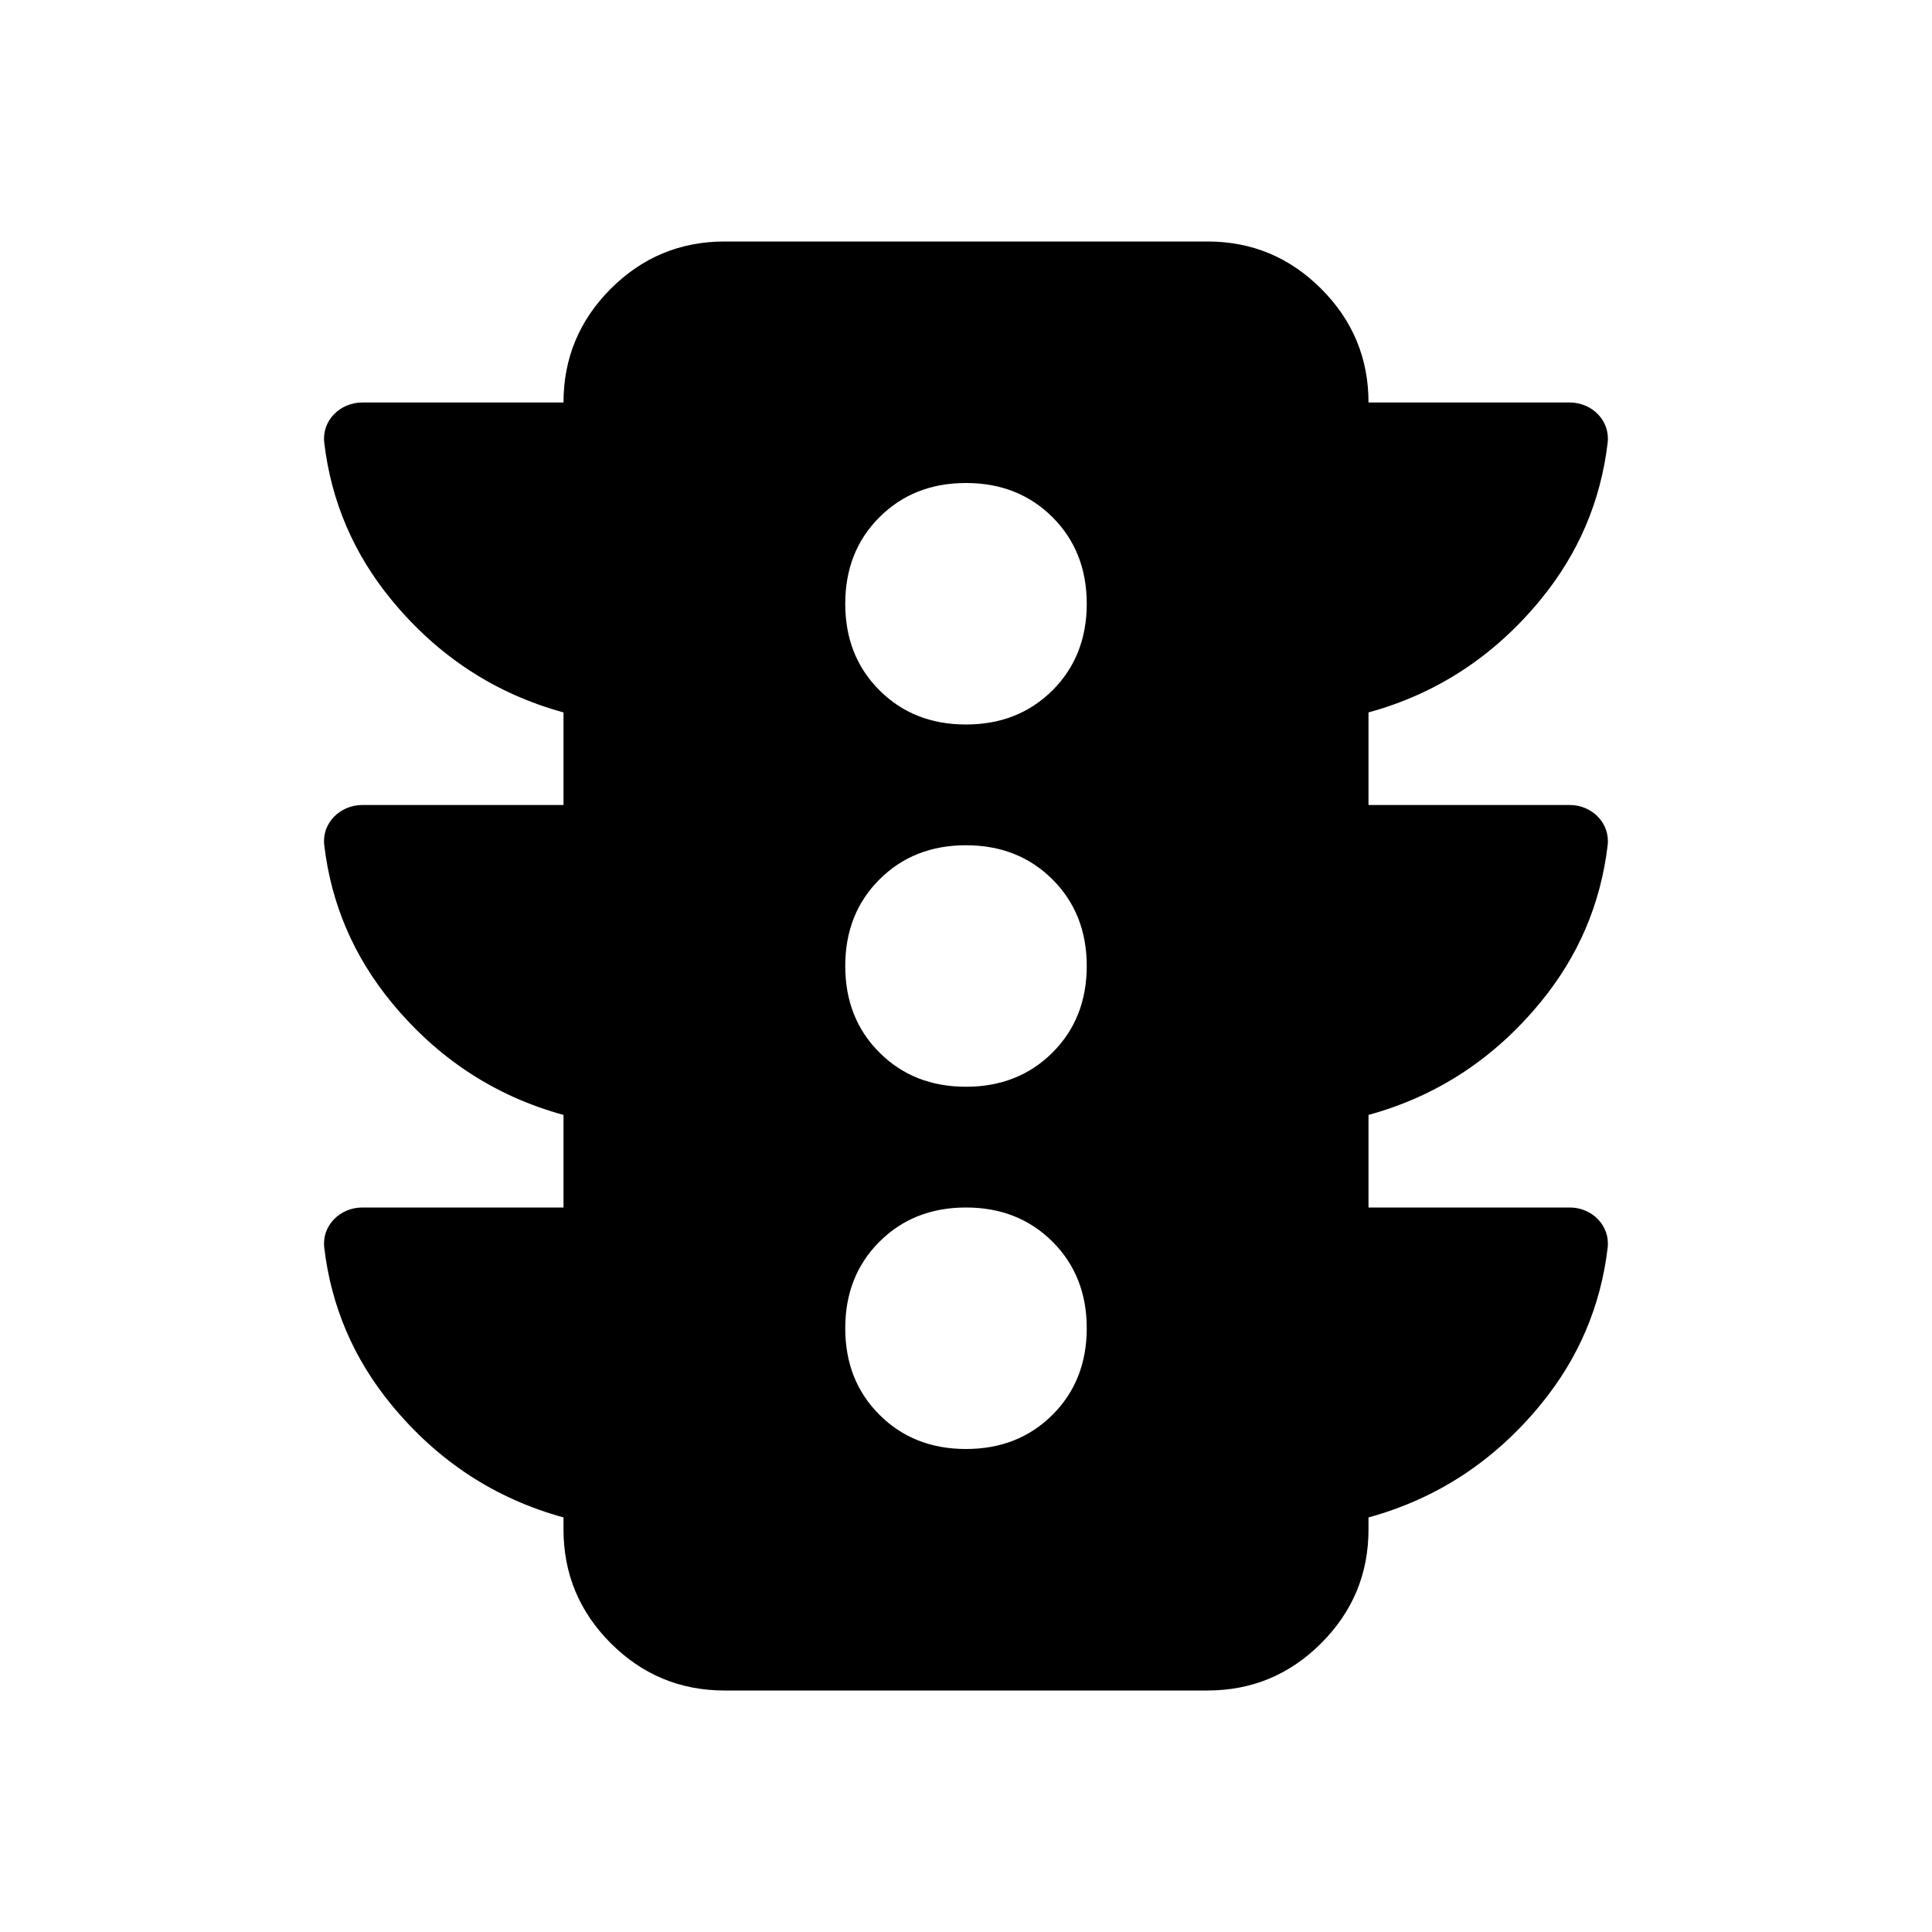 <svg width="24" height="24" viewBox="0 0 24 24" fill="none" xmlns="http://www.w3.org/2000/svg">
<path d="M12 18C12.433 18 12.791 17.858 13.075 17.575C13.358 17.292 13.5 16.933 13.5 16.5C13.5 16.067 13.358 15.708 13.075 15.425C12.791 15.142 12.433 15 12 15C11.566 15 11.208 15.142 10.925 15.425C10.641 15.708 10.5 16.067 10.5 16.5C10.5 16.933 10.641 17.292 10.925 17.575C11.208 17.858 11.566 18 12 18ZM12 13.5C12.433 13.5 12.791 13.358 13.075 13.075C13.358 12.792 13.5 12.433 13.5 12C13.5 11.567 13.358 11.208 13.075 10.925C12.791 10.642 12.433 10.5 12 10.5C11.566 10.5 11.208 10.642 10.925 10.925C10.641 11.208 10.5 11.567 10.5 12C10.5 12.433 10.641 12.792 10.925 13.075C11.208 13.358 11.566 13.5 12 13.5ZM12 9C12.433 9 12.791 8.858 13.075 8.575C13.358 8.292 13.5 7.933 13.5 7.5C13.5 7.067 13.358 6.708 13.075 6.425C12.791 6.142 12.433 6 12 6C11.566 6 11.208 6.142 10.925 6.425C10.641 6.708 10.5 7.067 10.5 7.5C10.5 7.933 10.641 8.292 10.925 8.575C11.208 8.858 11.566 9 12 9ZM7 15V13.85C6.15 13.617 5.437 13.15 4.862 12.45C4.392 11.878 4.114 11.227 4.028 10.499C3.996 10.225 4.224 10 4.5 10H7V8.85C6.15 8.617 5.437 8.15 4.862 7.45C4.392 6.878 4.114 6.227 4.028 5.499C3.996 5.225 4.224 5 4.5 5H7C7 4.45 7.196 3.979 7.587 3.587C7.979 3.196 8.45 3 9 3H15C15.55 3 16.021 3.196 16.412 3.587C16.804 3.979 17 4.45 17 5H19.5C19.776 5 20.003 5.225 19.971 5.499C19.885 6.227 19.607 6.878 19.137 7.45C18.562 8.15 17.85 8.617 17 8.85V10H19.5C19.776 10 20.003 10.225 19.971 10.499C19.885 11.227 19.607 11.878 19.137 12.45C18.562 13.15 17.85 13.617 17 13.85V15H19.5C19.776 15 20.003 15.225 19.971 15.499C19.885 16.227 19.607 16.878 19.137 17.45C18.562 18.15 17.85 18.617 17 18.85V19C17 19.55 16.804 20.021 16.412 20.413C16.021 20.804 15.55 21 15 21H9C8.45 21 7.979 20.804 7.587 20.413C7.196 20.021 7 19.55 7 19V18.85C6.15 18.617 5.437 18.15 4.862 17.45C4.392 16.878 4.114 16.227 4.028 15.499C3.996 15.225 4.224 15 4.5 15H7Z" fill="black"/>
</svg>
